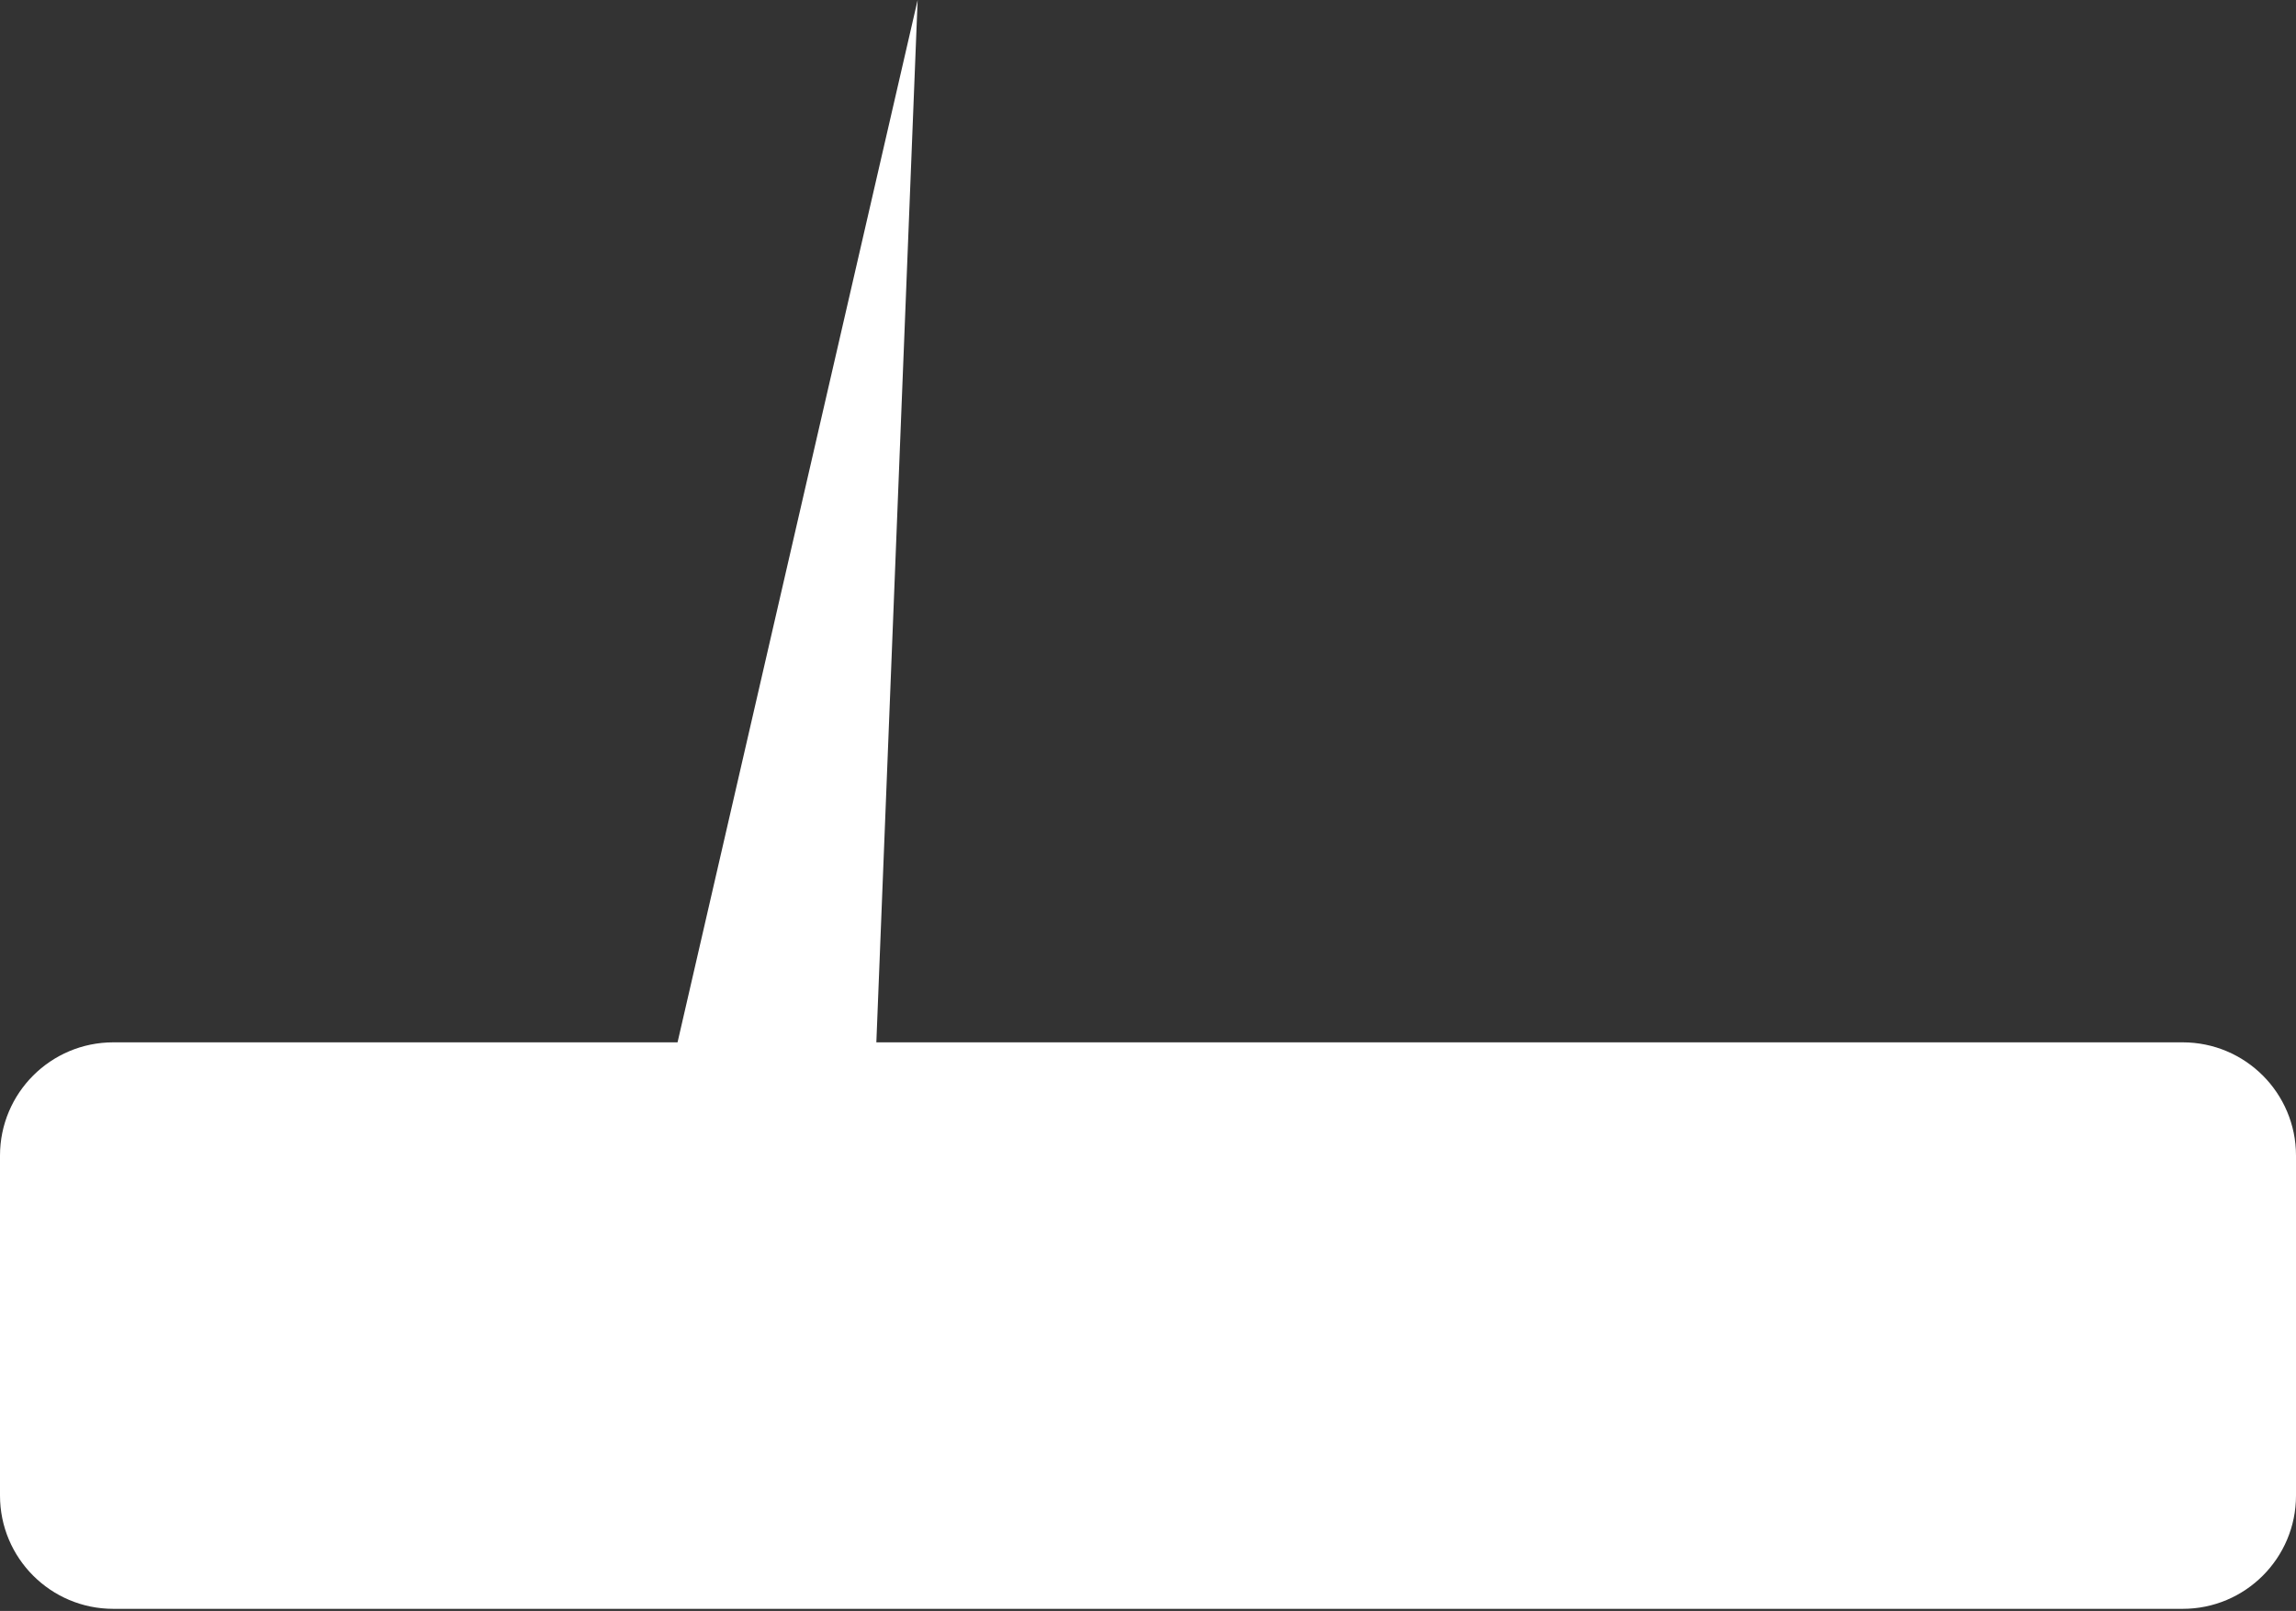 <svg width="191" height="134" viewBox="0 0 191 134" fill="none" xmlns="http://www.w3.org/2000/svg">
<rect x="0" y="0" width="191" height="134" fill="#333333" stroke="none"/>
<path fill-rule="evenodd" clip-rule="evenodd" d="M72.902 86.704L76.337 0L56.364 86.704H9.424C4.219 86.704 0 90.923 0 96.128V124.401C0 129.606 4.219 133.826 9.424 133.826H181.576C186.781 133.826 191 129.606 191 124.401V96.128C191 90.923 186.781 86.704 181.576 86.704H72.902Z" fill="white"/>
</svg>
